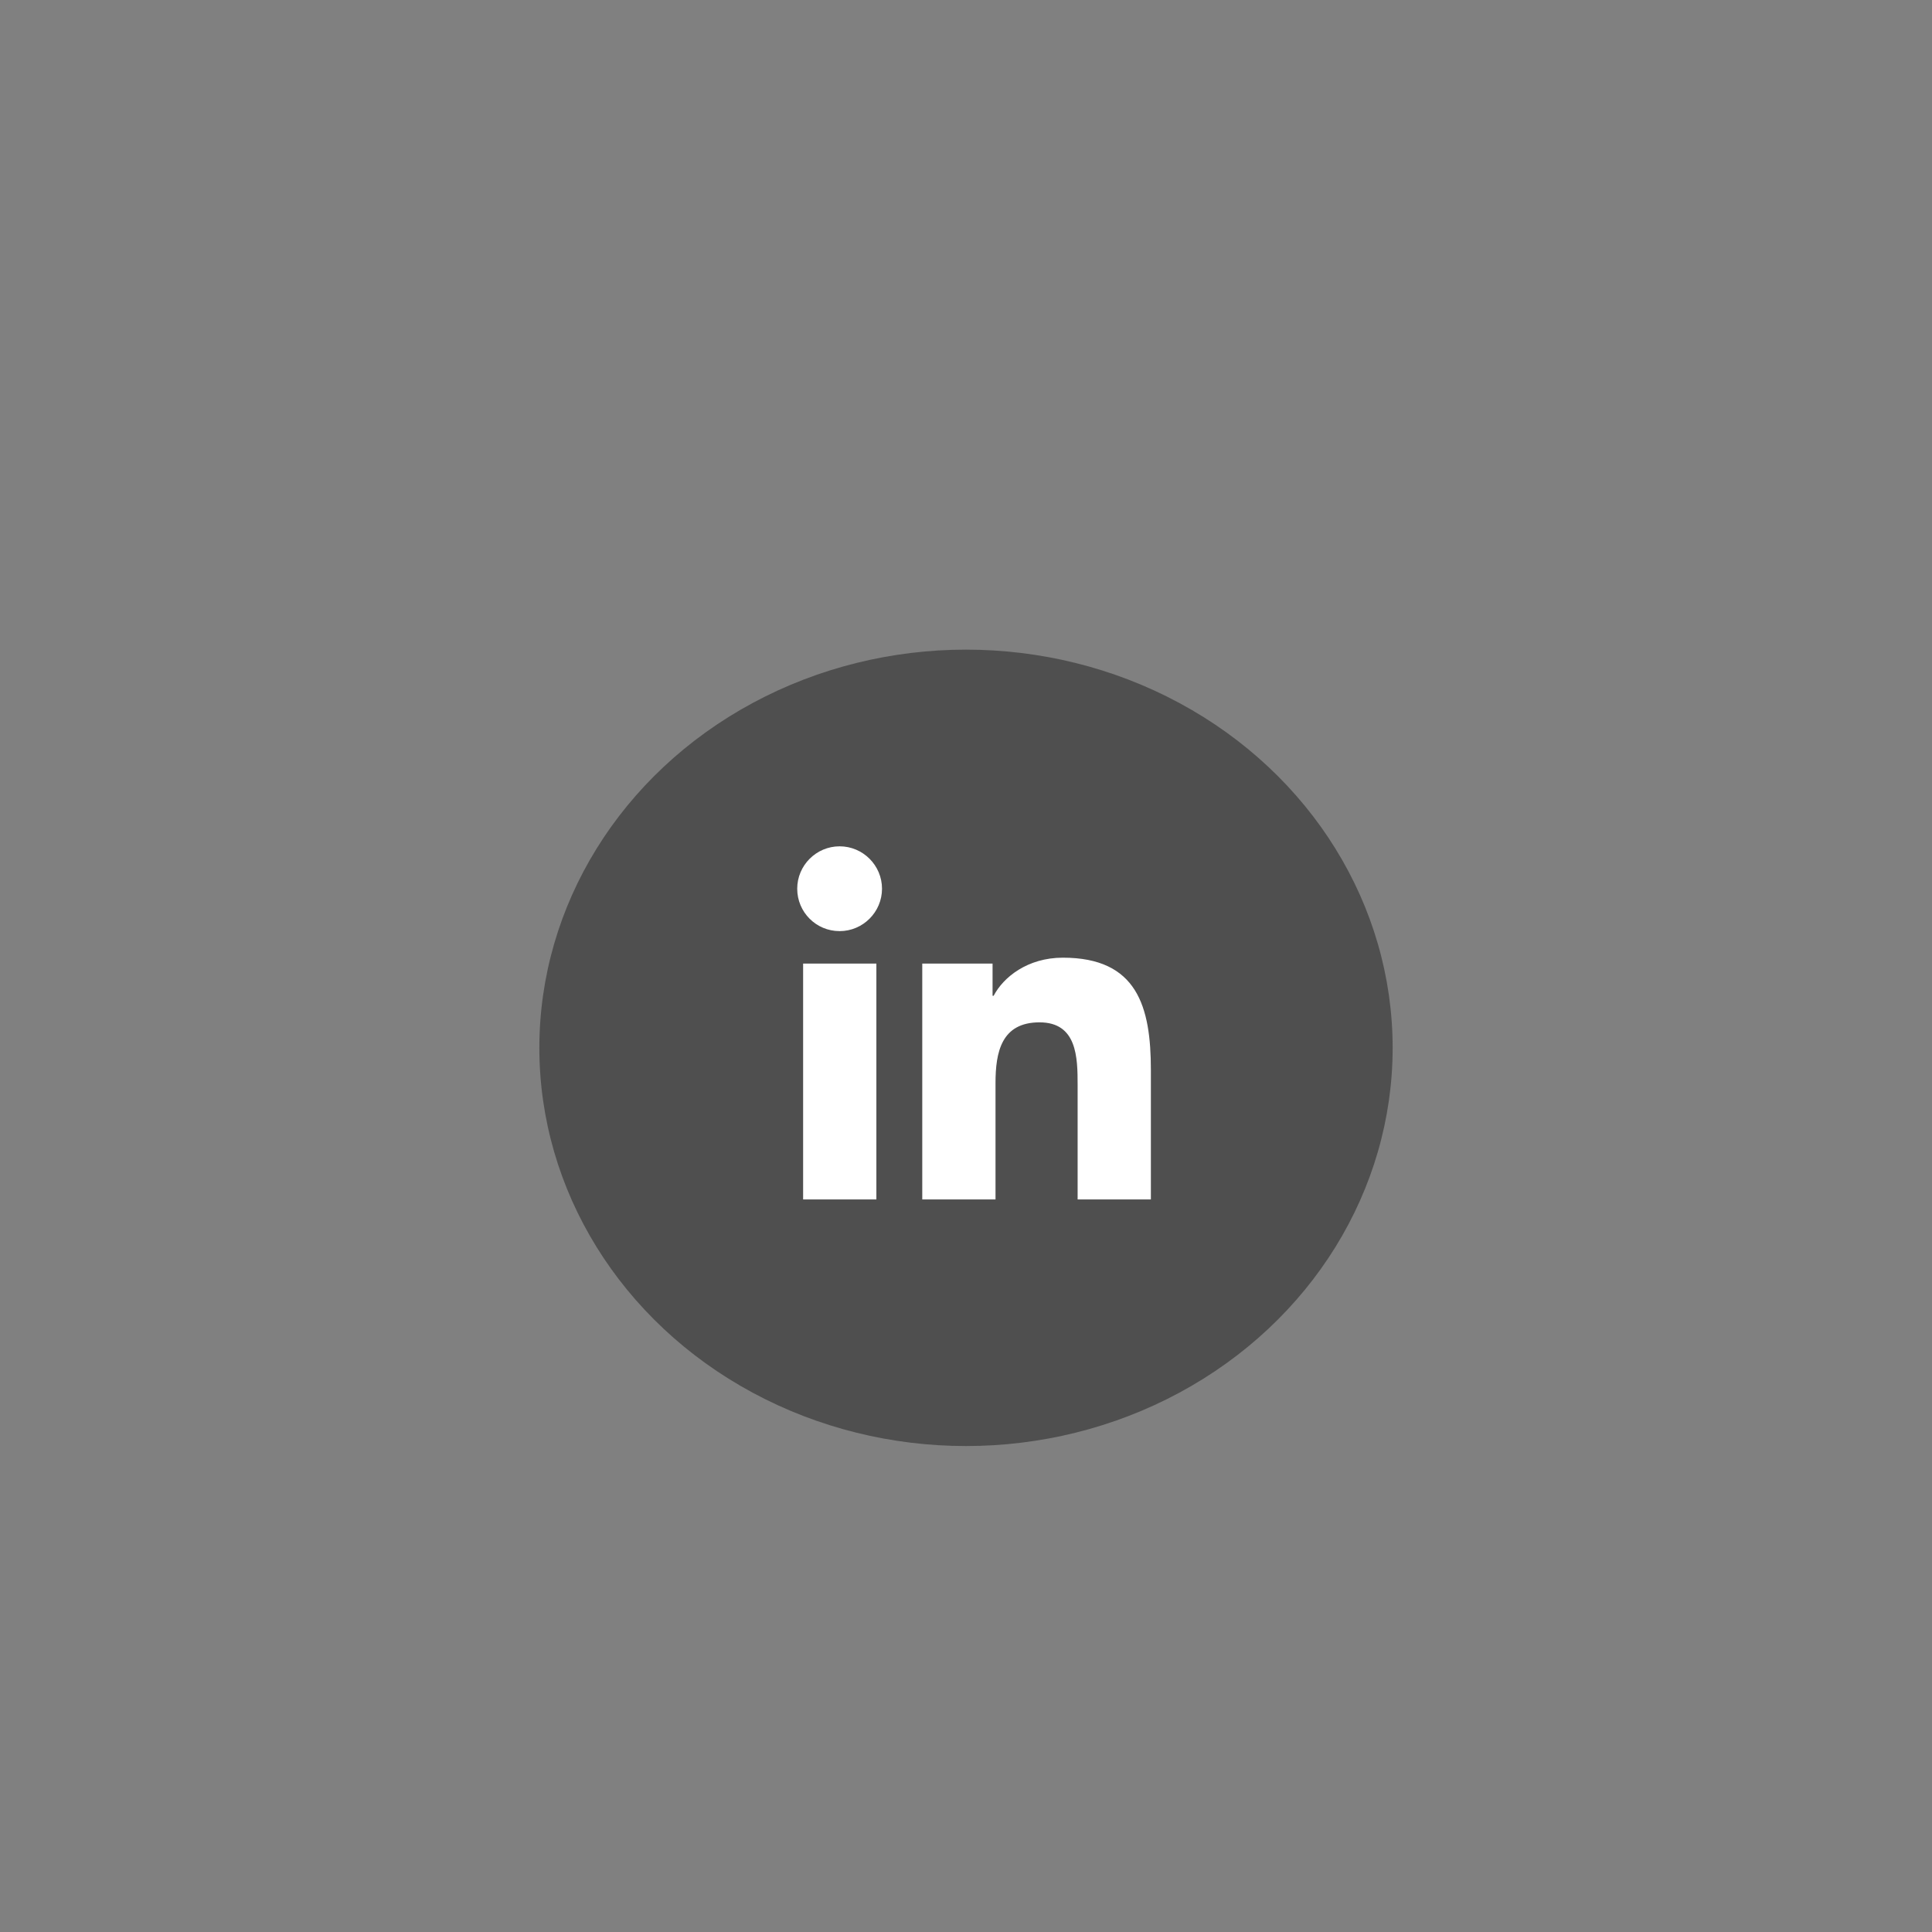 <?xml version="1.0" encoding="utf-8"?>
<!-- Generator: Adobe Illustrator 21.1.0, SVG Export Plug-In . SVG Version: 6.00 Build 0)  -->
<svg version="1.1" id="Layer_1" xmlns="http://www.w3.org/2000/svg" xmlns:xlink="http://www.w3.org/1999/xlink" x="0px" y="0px"
	 viewBox="0 0 720 720" style="enable-background:new 0 0 720 720;" xml:space="preserve">
<rect x="0" y="0" width="720" height="720" fill="#808080" stroke="none"/>
<style type="text/css">
	.st0{fill:#4F4F4F;}
	.st1{fill:#FFFFFF;}
	.st2{fill-rule:evenodd;clip-rule:evenodd;fill:#FFFFFF;}
</style>
<g>
	<ellipse class="st0" cx="360" cy="390.5" rx="159" ry="148.4"/>
	<g>
		<path class="st1" d="M299.3,359.1h27.3V447h-27.3V359.1z M312.9,315.4c8.7,0,15.8,7.1,15.8,15.8c0,8.7-7.1,15.8-15.8,15.8
			c-8.8,0-15.8-7.1-15.8-15.8C297.1,322.5,304.2,315.4,312.9,315.4"/>
		<path class="st1" d="M343.7,359.1h26.2v12h0.4c3.6-6.9,12.6-14.2,25.8-14.2c27.7,0,32.8,18.2,32.8,41.9V447h-27.3v-42.7
			c0-10.2-0.2-23.3-14.2-23.3c-14.2,0-16.4,11.1-16.4,22.6V447h-27.3V359.1z"/>
	</g>
</g>
</svg>
